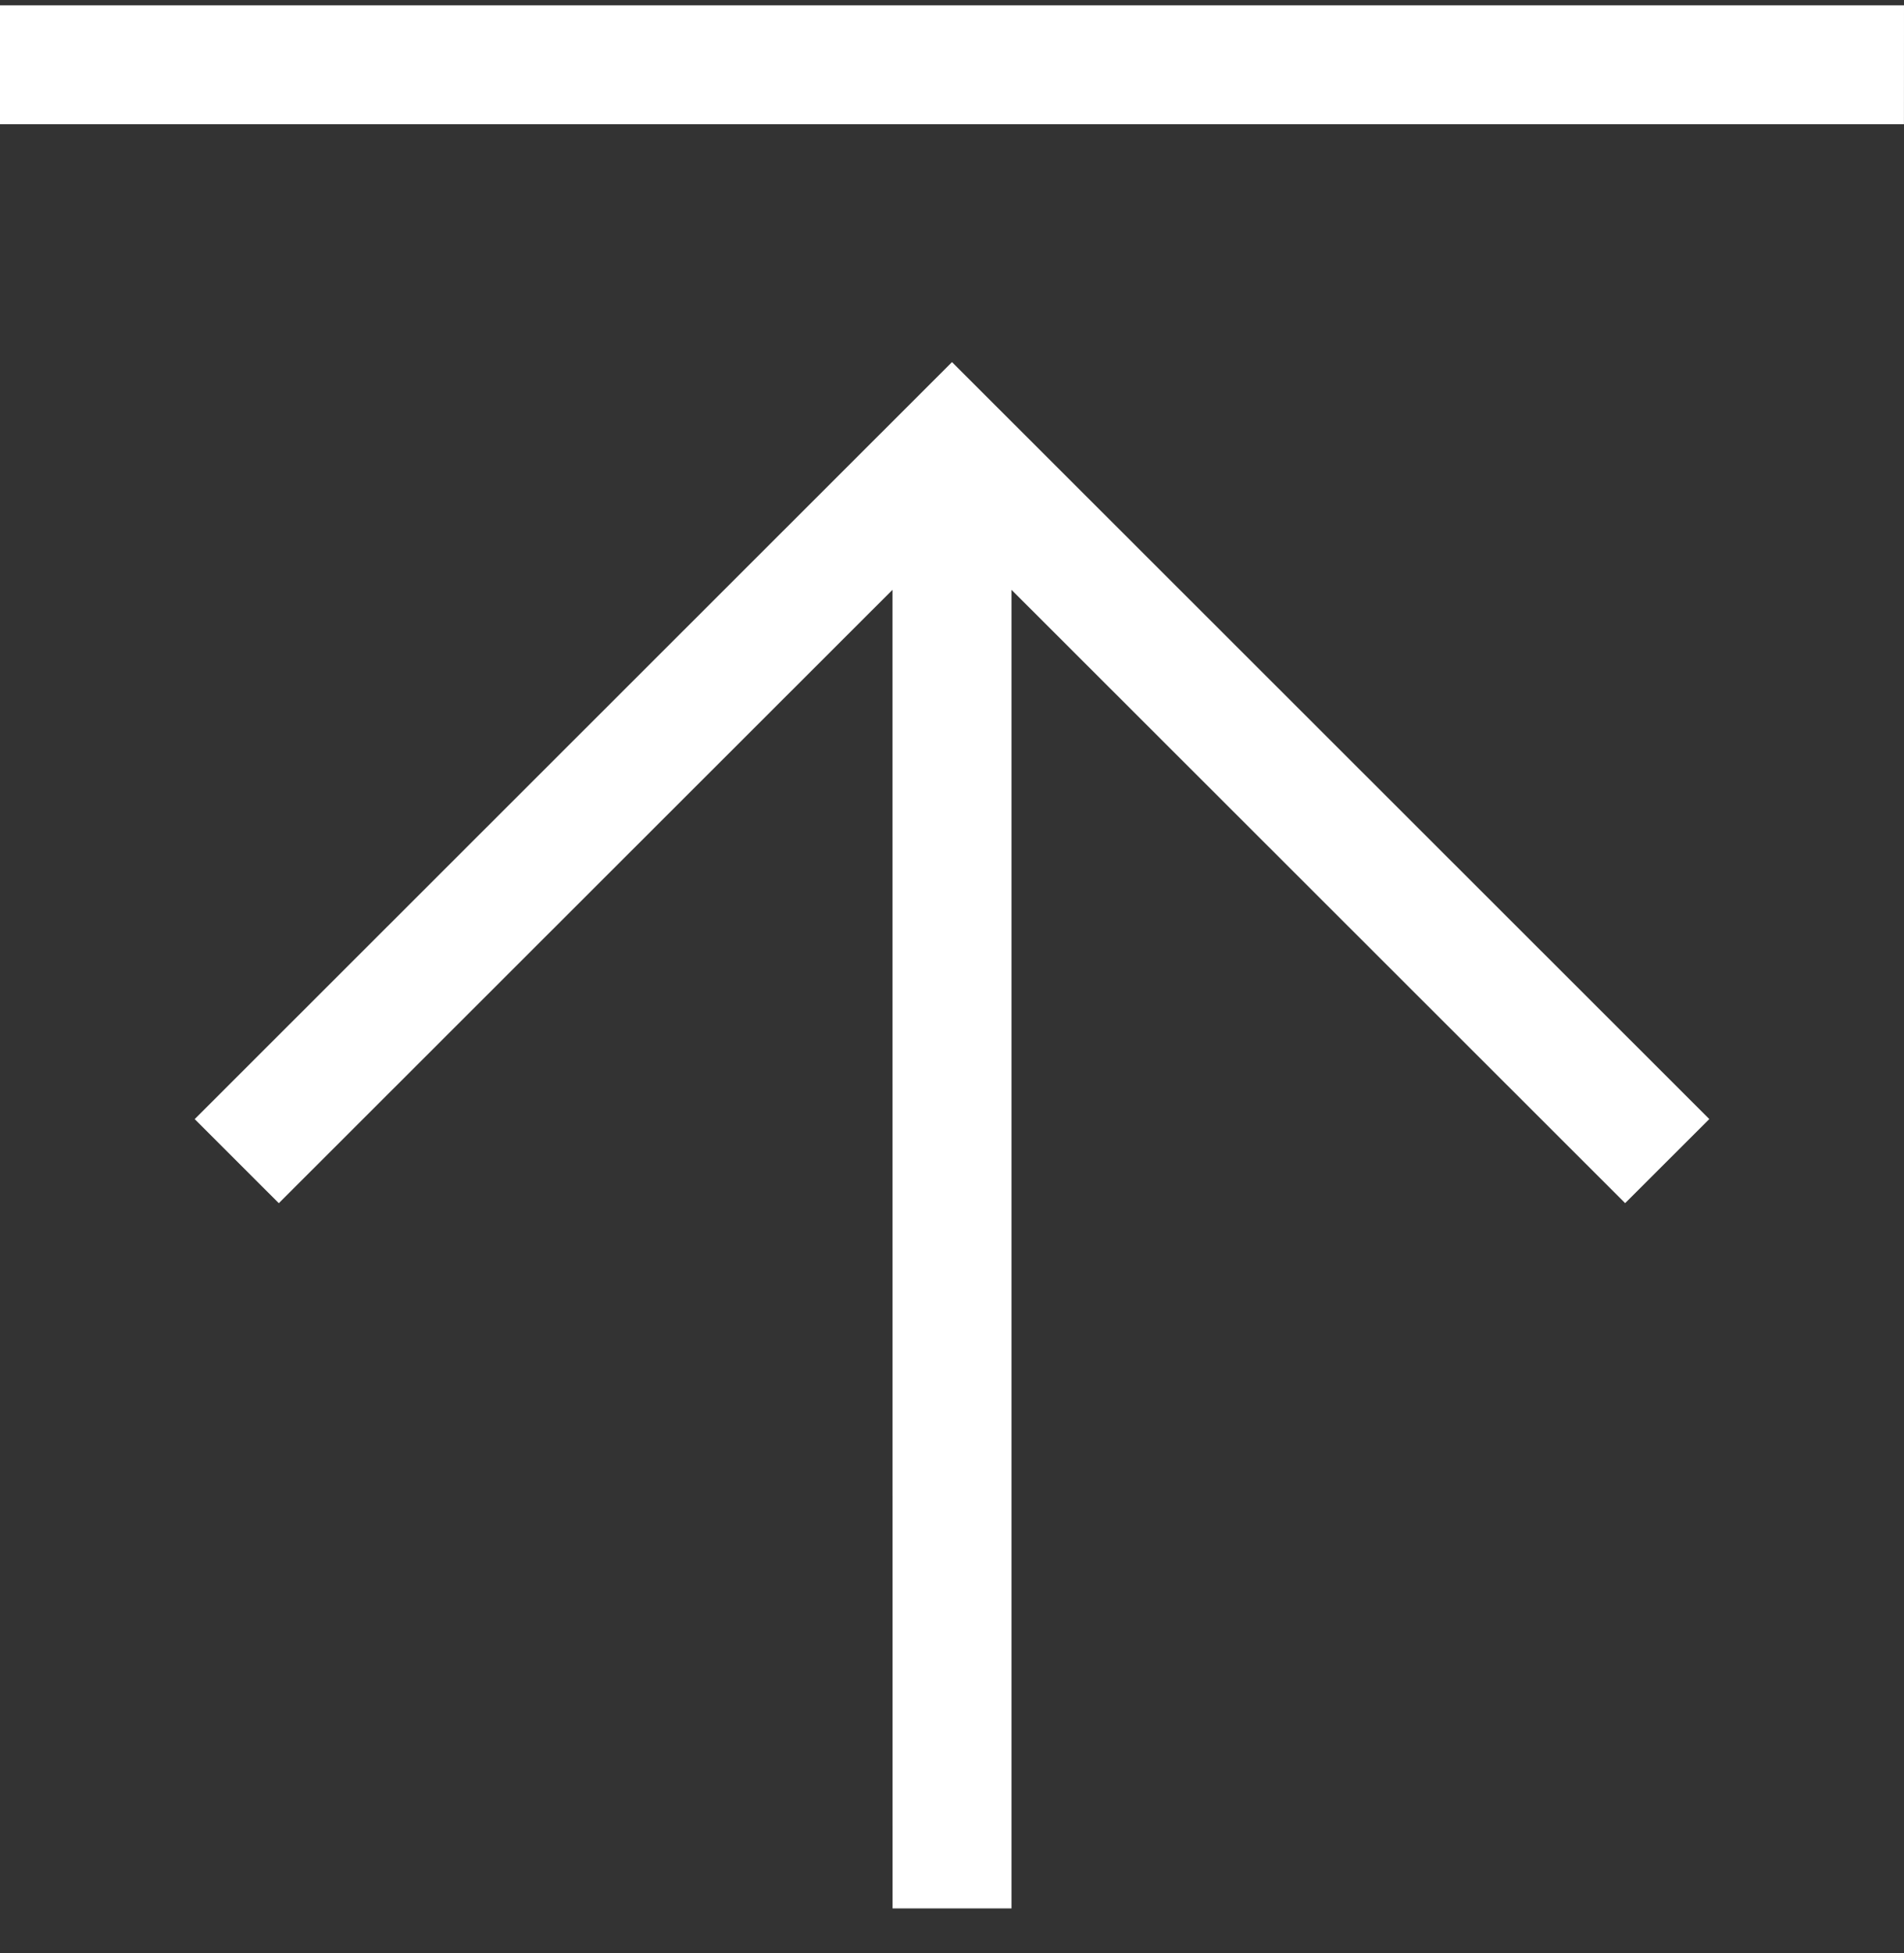 <svg width="39" height="40" viewBox="0 0 39 40" fill="none" xmlns="http://www.w3.org/2000/svg">
<rect x="0" y="0" width="39" height="40" fill="#333333" stroke="none"/>
<path fill-rule="evenodd" clip-rule="evenodd" d="M0 0.108H39L38.999 2.544H0V0.108ZM35.012 22.919L19.5 7.416L3.988 22.92L5.711 24.642L18.281 12.08L18.282 39.085H20.719V12.08L33.288 24.641L35.012 22.919Z" fill="white"/>
</svg>
